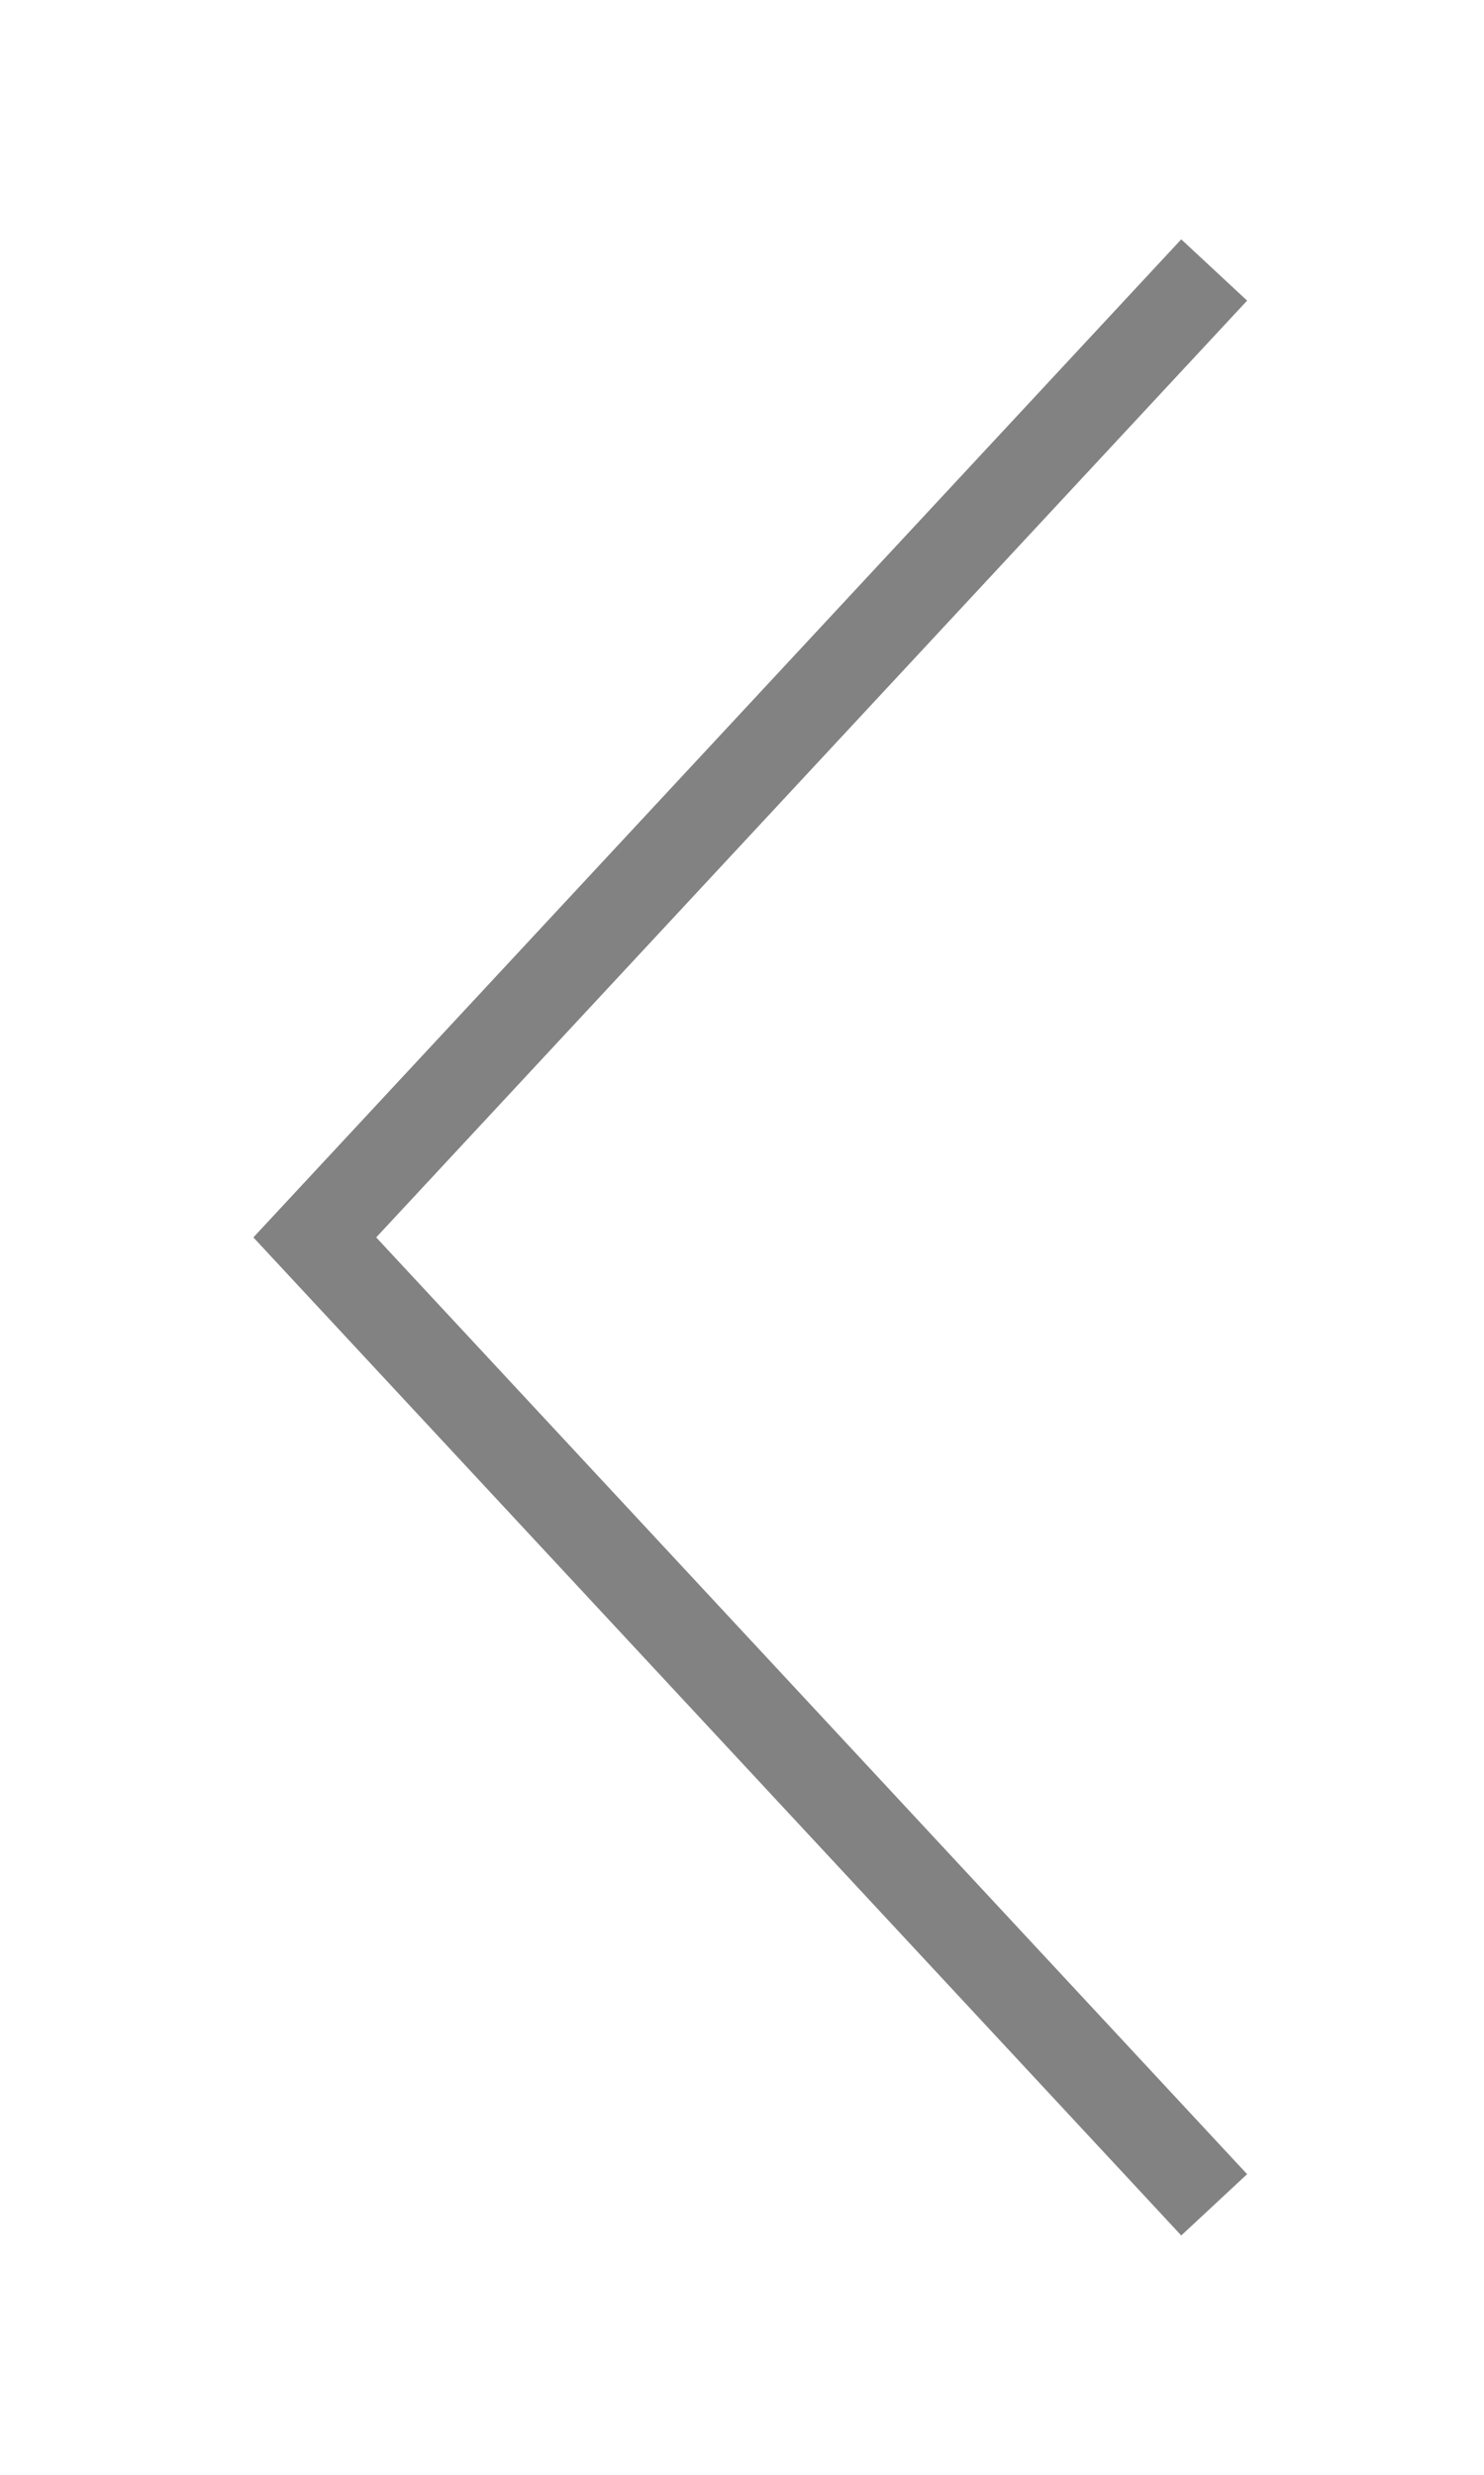 <svg width="33" height="55" viewBox="0 0 33 55" fill="none" xmlns="http://www.w3.org/2000/svg">
<g filter="url(#filter0_d)">
<path d="M27 6L7 27.5L27 49" stroke="#828282" stroke-width="2"/>
</g>
<defs>
<filter id="filter0_d" x="0.634" y="0.319" width="32.098" height="54.362" filterUnits="userSpaceOnUse" color-interpolation-filters="sRGB">
<feFlood flood-opacity="0" result="BackgroundImageFix"/>
<feColorMatrix in="SourceAlpha" type="matrix" values="0 0 0 0 0 0 0 0 0 0 0 0 0 0 0 0 0 0 127 0"/>
<feOffset/>
<feGaussianBlur stdDeviation="2.5"/>
<feColorMatrix type="matrix" values="0 0 0 0 1 0 0 0 0 1 0 0 0 0 1 0 0 0 0.5 0"/>
<feBlend mode="normal" in2="BackgroundImageFix" result="effect1_dropShadow"/>
<feBlend mode="normal" in="SourceGraphic" in2="effect1_dropShadow" result="shape"/>
</filter>
</defs>
</svg>
